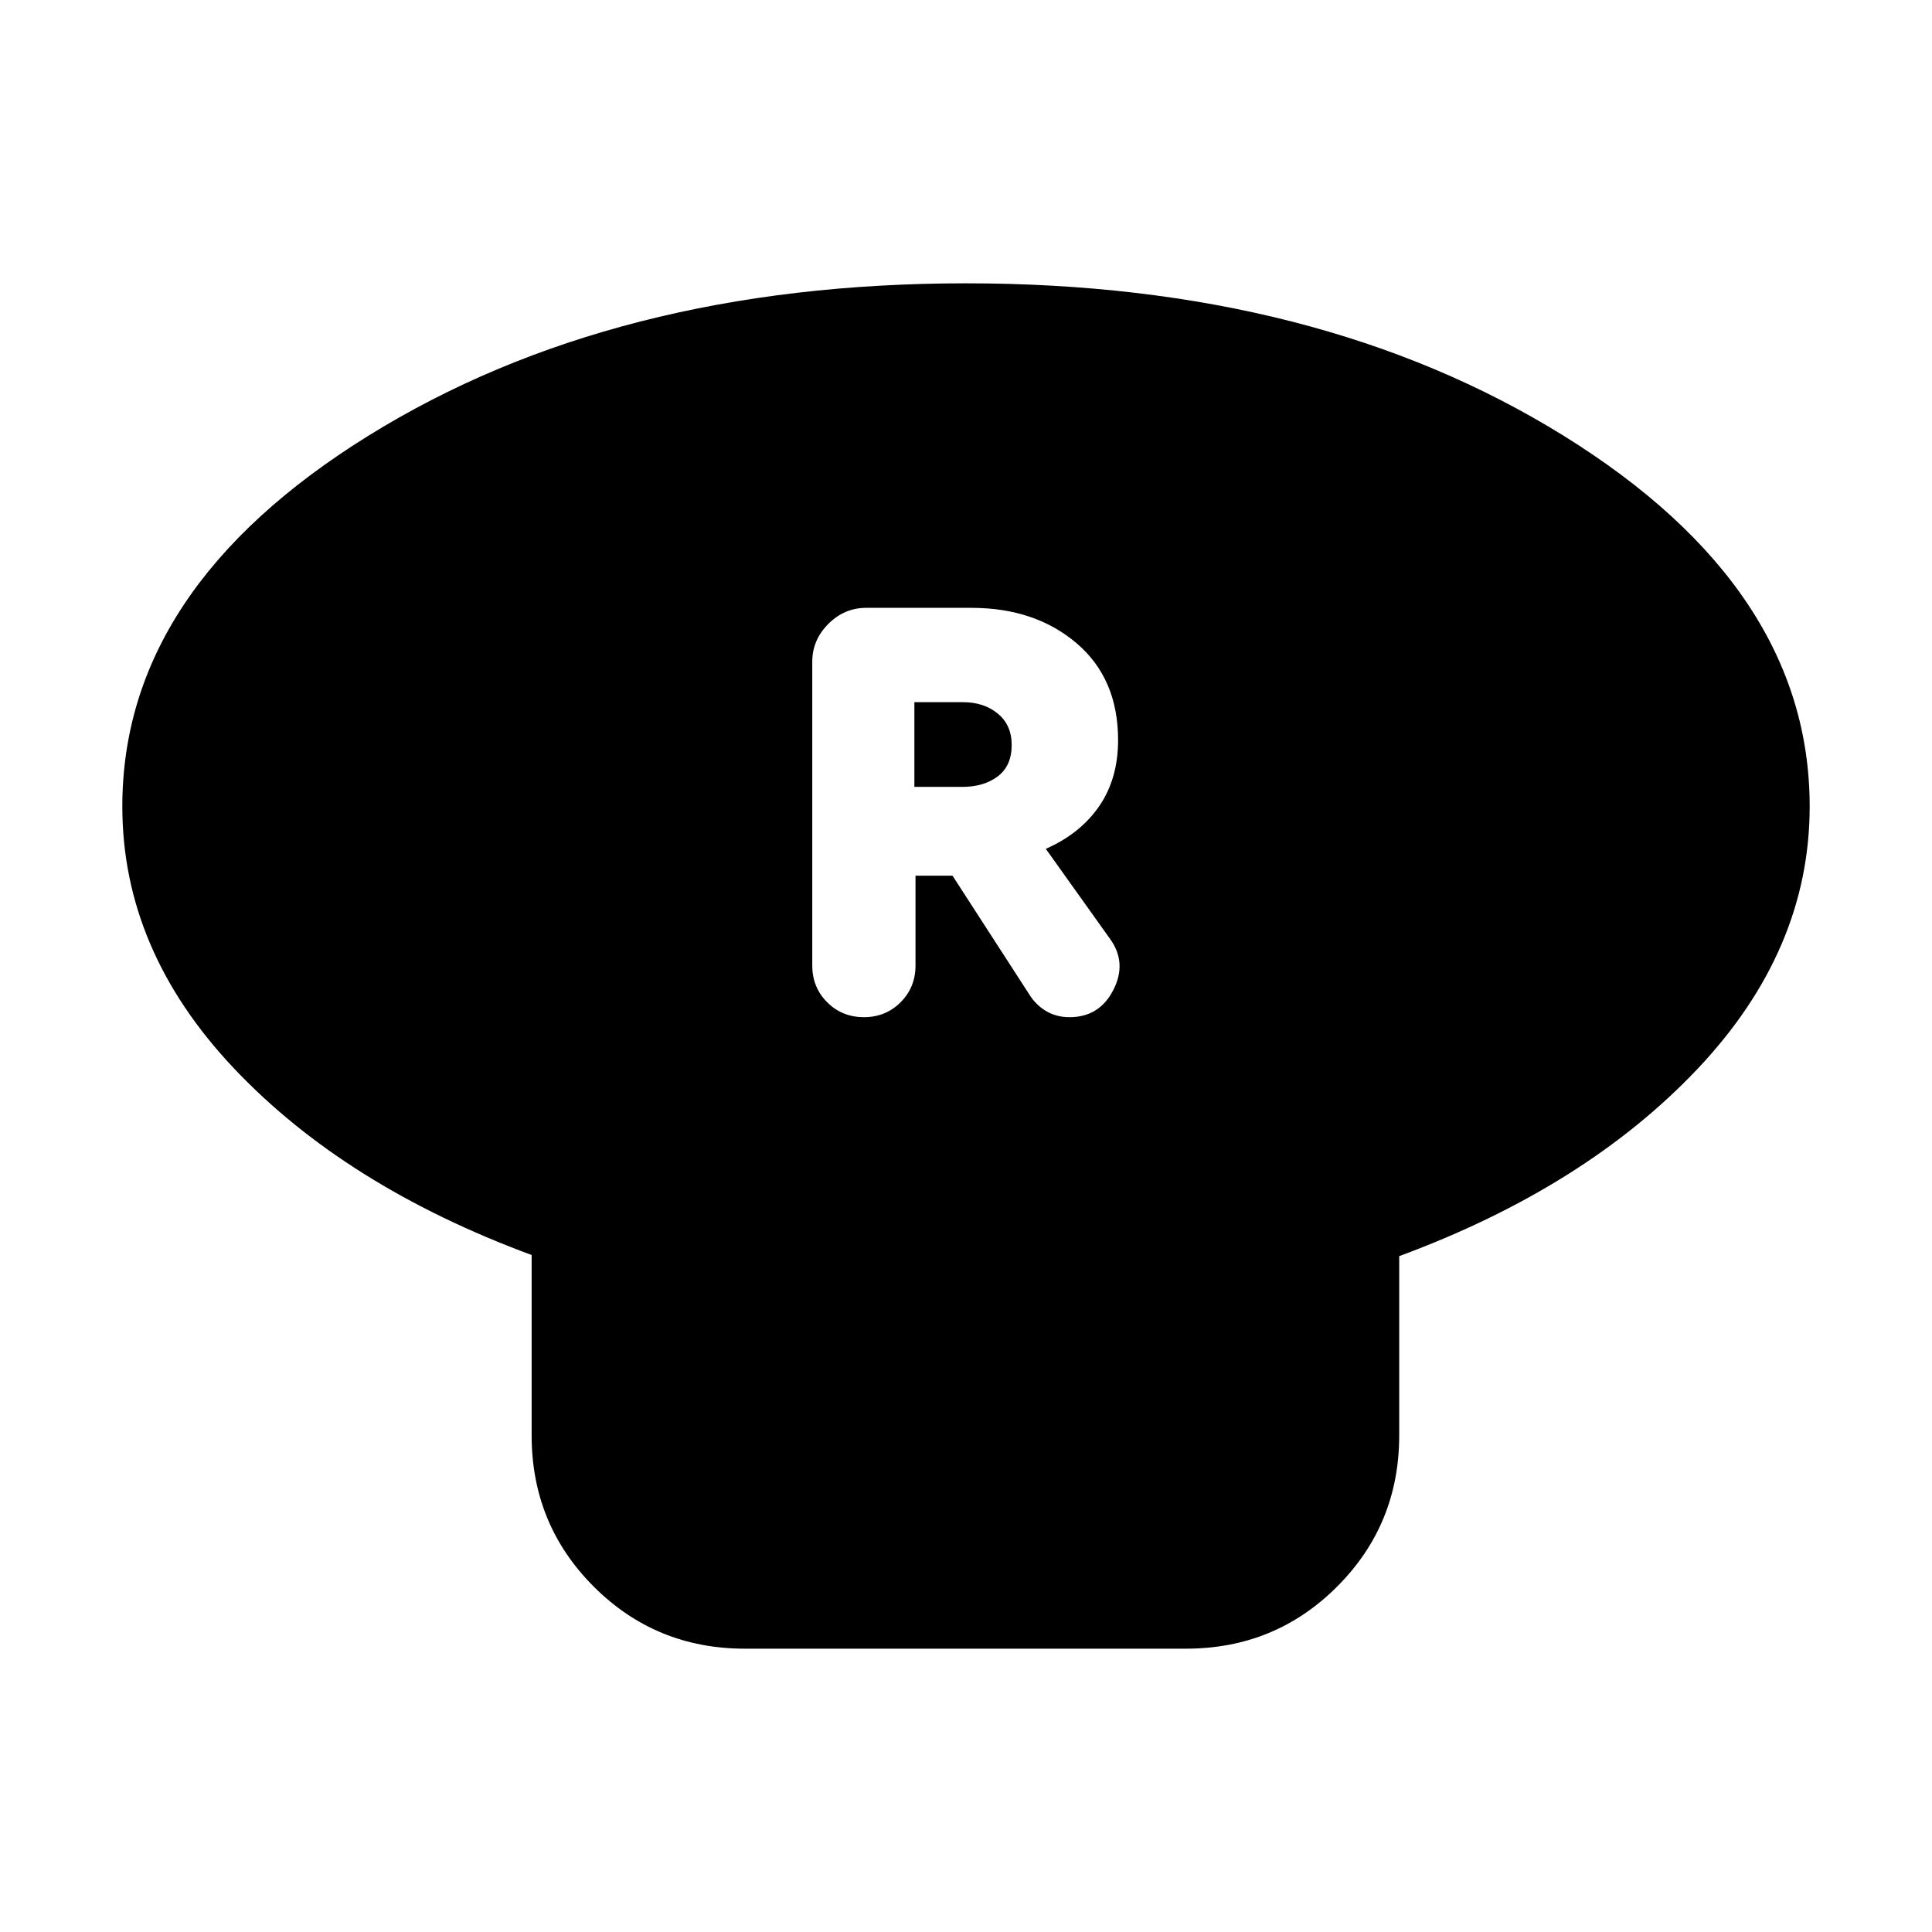 <svg xmlns="http://www.w3.org/2000/svg" height="24" viewBox="0 -960 960 960" width="24"><path d="M695.26-335.83v89.05q0 44.3-30.85 75.15-30.84 30.85-75.15 30.85H370.17q-44.3 0-75.15-30.85-30.85-30.85-30.85-75.15v-89.61q-92.69-34.26-148.04-92.87-55.35-58.61-55.35-130 0-108.35 122.15-184.15Q305.09-819.22 480-819.22t297.07 75.81q122.15 75.8 122.15 184.15 0 71.39-55.63 130.28t-148.33 93.15Zm-266-118.74q10.83 0 18.24-7.41 7.41-7.41 7.41-18.24v-44.65h18.39l38.09 58.91q3.13 5.13 8.26 8.26t11.83 3.13q14.82 0 21.74-13.54 6.91-13.54-1.65-25.37l-31.92-44.74q17.18-7.56 26.55-21.22 9.37-13.65 9.37-32.82 0-30.57-20.64-48.13-20.63-17.57-52.19-17.57h-52.35q-10.82 0-18.8 7.98t-7.98 18.81v150.95q0 10.83 7.41 18.24 7.41 7.41 18.24 7.41ZM454.35-569v-42.09h24.22q10.34 0 17.23 5.68 6.9 5.67 6.9 15.58 0 10.35-6.9 15.59-6.89 5.24-17.67 5.24h-23.78Z"/></svg>